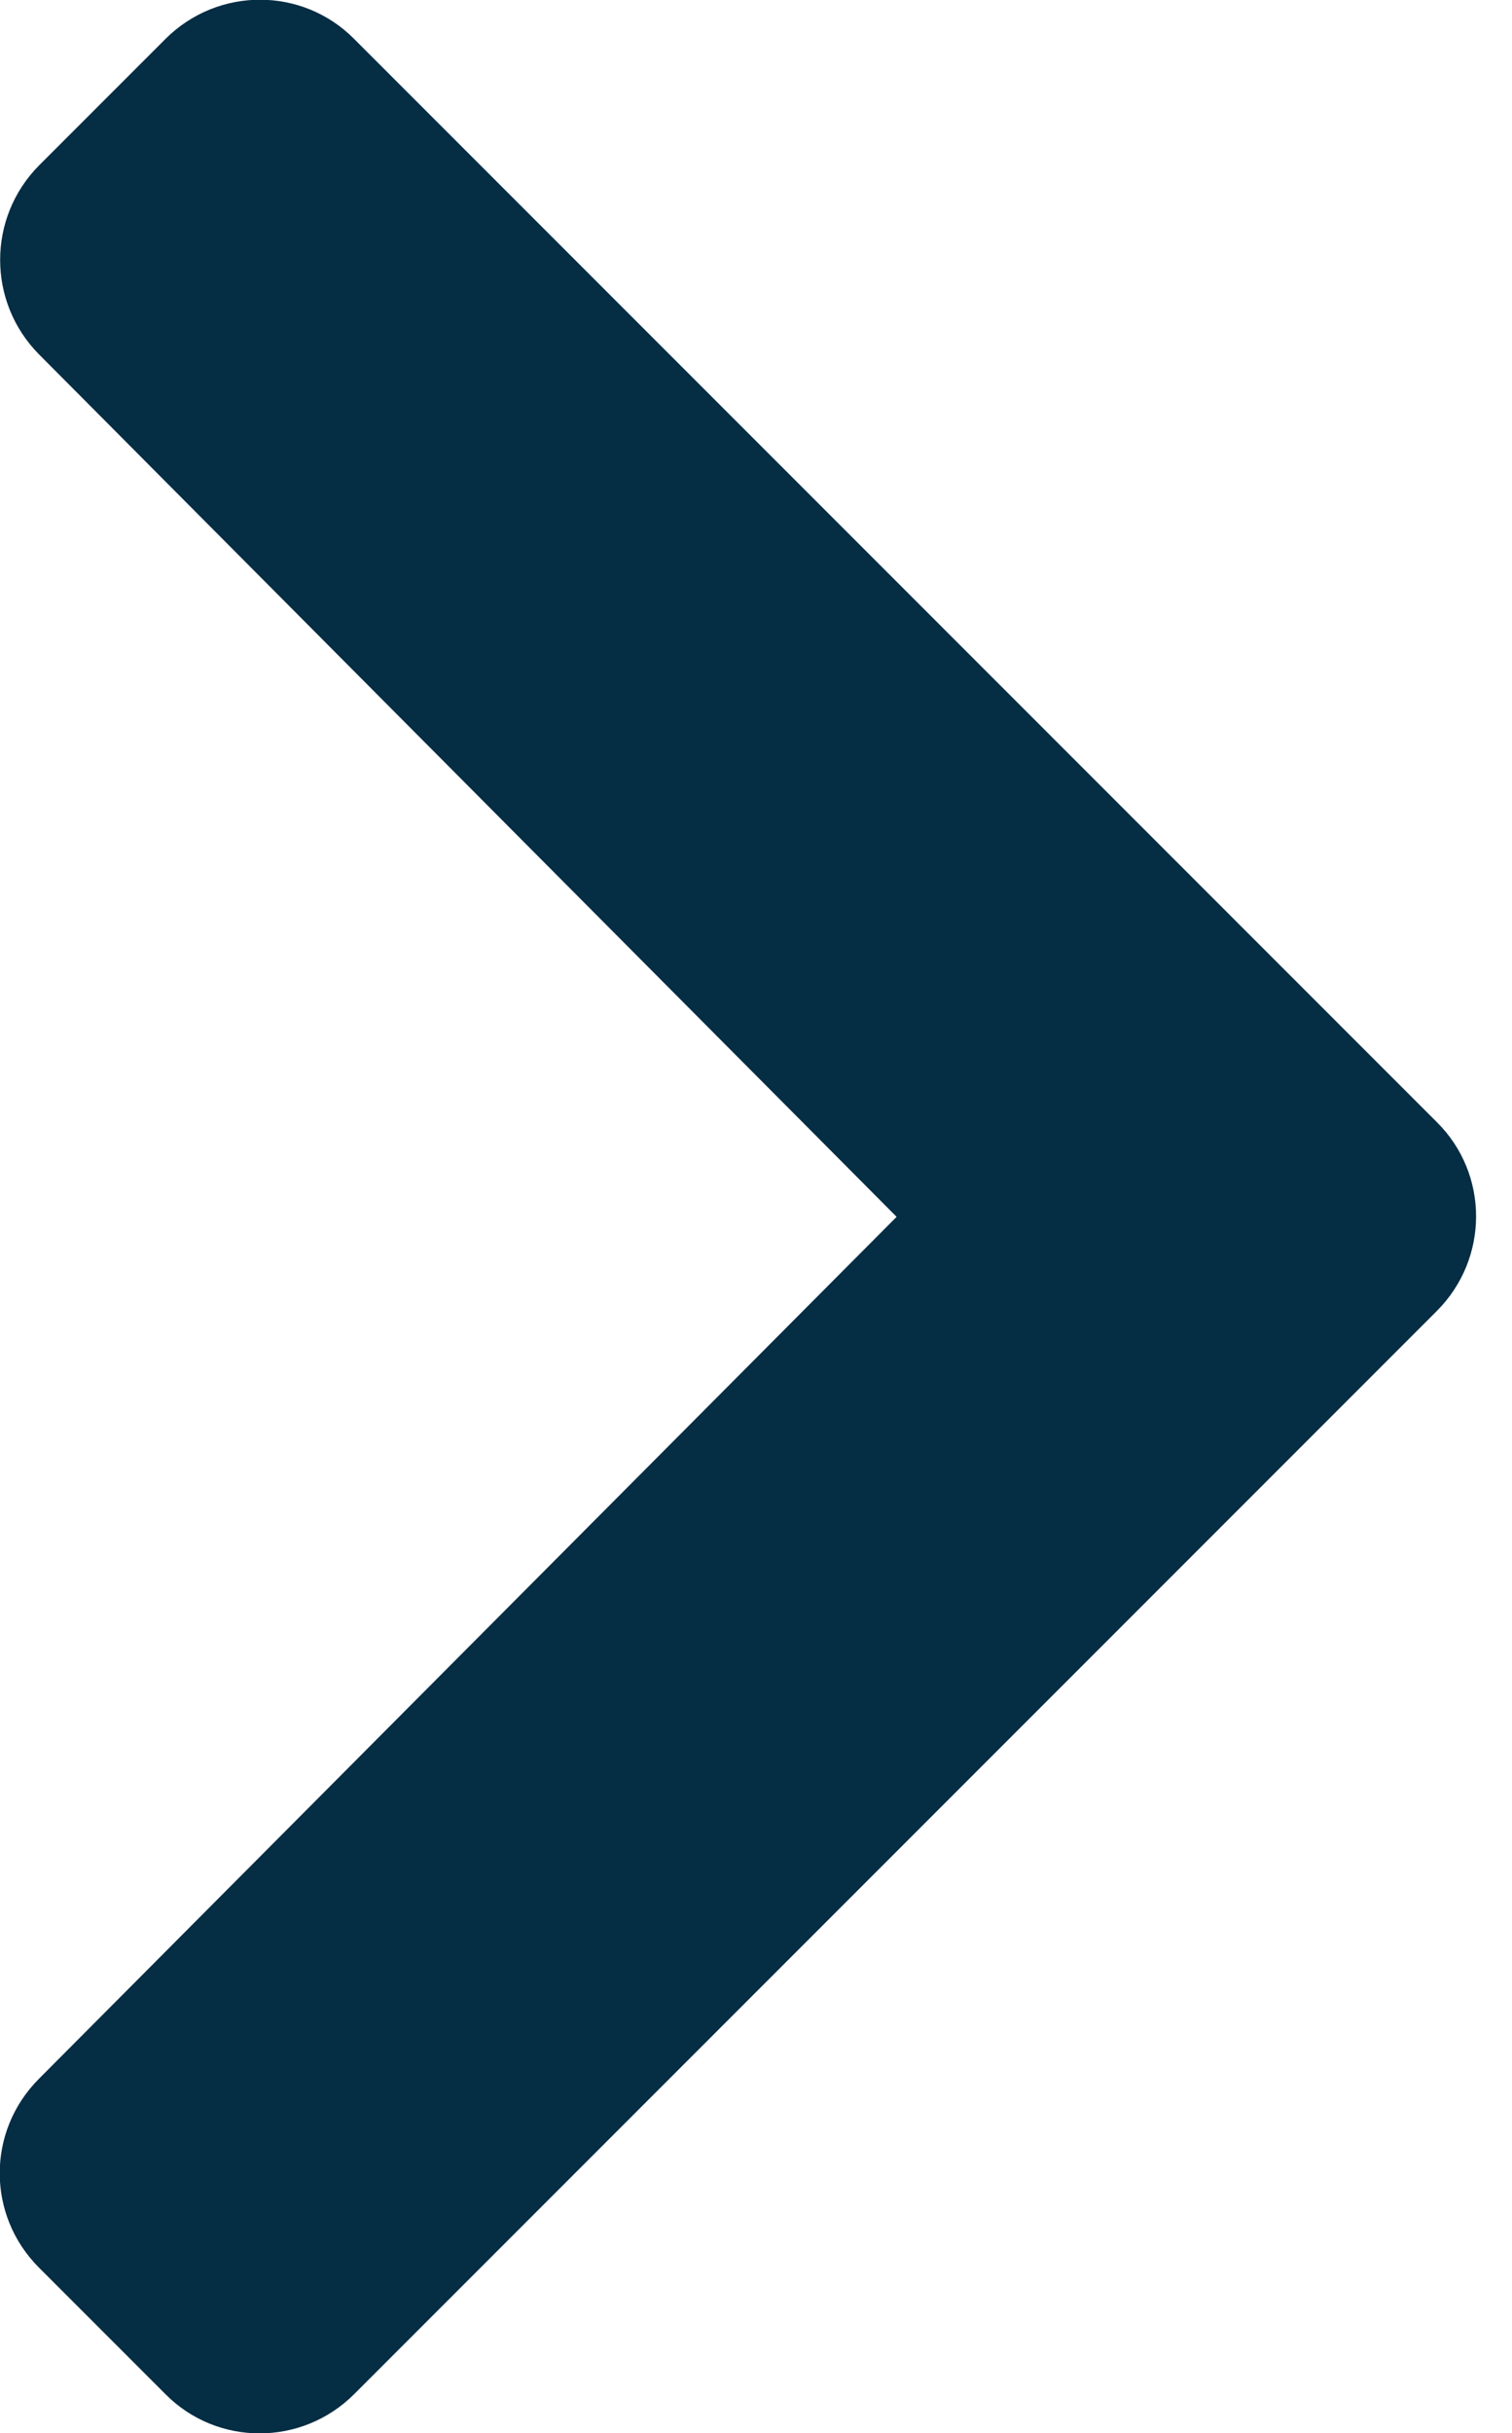 <?xml version="1.0" encoding="utf-8"?>
<!-- Generator: Adobe Illustrator 24.0.1, SVG Export Plug-In . SVG Version: 6.00 Build 0)  -->
<svg version="1.1" id="Layer_1" focusable="false" xmlns="http://www.w3.org/2000/svg" xmlns:xlink="http://www.w3.org/1999/xlink"
	 x="0px" y="0px" viewBox="0 0 271.5 436.7" style="enable-background:new 0 0 271.5 436.7;" xml:space="preserve">
<style type="text/css">
	.st0{fill:#052D44;}
</style>
<path class="st0" d="M258,235.3L63.6,429.7c-9.4,9.4-24.6,9.4-33.9,0L7,407c-9.4-9.4-9.4-24.5,0-33.9l154-154.7L7,63.6
	c-9.3-9.4-9.3-24.5,0-33.9L29.7,7c9.4-9.4,24.6-9.4,33.9,0L258,201.4C267.4,210.7,267.4,225.9,258,235.3z"/>
</svg>
